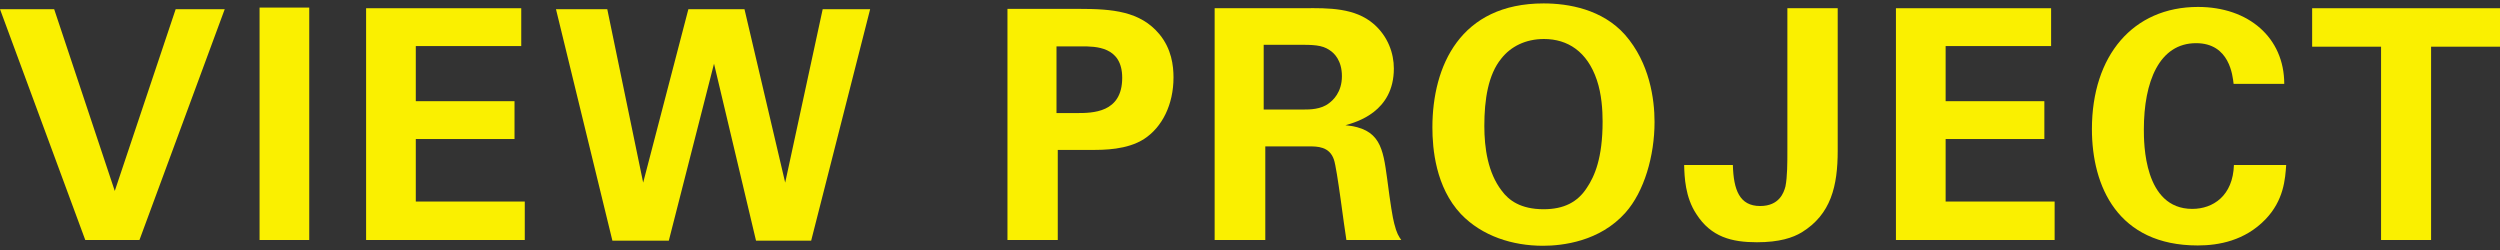 <svg width="120" height="12" viewBox="0 0 120 12" fill="none" xmlns="http://www.w3.org/2000/svg">
<rect x="0" y="0" width="120" height="12" fill="#333333" stroke="none"/>
<path d="M0 0.441L4.093 11.52H6.694L10.787 0.441H8.432L5.509 9.166L2.6 0.441H0Z" fill="#FAF000"/>
<path d="M12.459 11.52H14.844V0.364H12.459V11.52Z" fill="#FAF000"/>
<path d="M17.573 11.52H25.189V9.674H19.958V6.673H24.697V4.857H19.958V2.211H25.02V0.395H17.573V11.52Z" fill="#FAF000"/>
<path d="M26.687 0.441L29.395 11.551H32.103L34.273 3.057L36.289 11.551H38.936L41.767 0.441H39.489L37.689 8.766L35.735 0.441H33.042L30.872 8.766L29.149 0.441H26.687Z" fill="#FAF000"/>
<path d="M48.358 11.52H50.773V7.196H52.389C52.974 7.196 54.097 7.196 54.913 6.673C55.79 6.104 56.328 5.011 56.328 3.719C56.328 3.149 56.236 2.349 55.651 1.641C54.728 0.533 53.389 0.426 51.789 0.426H48.358V11.52ZM50.712 2.226H51.912C52.589 2.226 53.866 2.226 53.866 3.734C53.866 5.427 52.435 5.427 51.666 5.427H50.712V2.226Z" fill="#FAF000"/>
<path d="M58.303 11.52H60.734V7.027H62.827C63.227 7.027 63.812 7.027 64.027 7.658C64.181 8.089 64.52 10.905 64.627 11.52H67.259C67.136 11.335 67.043 11.212 66.92 10.72C66.843 10.412 66.751 9.874 66.582 8.566C66.382 7.119 66.258 6.165 64.581 6.011C65.12 5.857 66.905 5.365 66.905 3.288C66.905 2.565 66.628 1.749 65.935 1.149C65.043 0.379 63.797 0.379 62.566 0.395H58.303V11.52ZM60.657 2.149H62.258C63.012 2.149 63.458 2.149 63.827 2.411C64.043 2.549 64.412 2.903 64.412 3.657C64.412 4.442 63.966 4.826 63.797 4.95C63.412 5.257 62.858 5.257 62.581 5.257H60.657V2.149Z" fill="#FAF000"/>
<path d="M68.755 6.119C68.755 7.135 68.909 8.981 70.124 10.274C71.14 11.335 72.602 11.797 74.063 11.797C74.987 11.797 76.787 11.597 78.018 10.212C78.926 9.197 79.418 7.473 79.418 5.857C79.418 4.765 79.188 3.026 78.003 1.672C76.91 0.441 75.279 0.164 74.094 0.164C70.094 0.164 68.755 3.165 68.755 6.119ZM71.248 6.042C71.248 4.78 71.432 3.58 72.063 2.811C72.509 2.241 73.217 1.872 74.11 1.872C75.248 1.872 76.187 2.472 76.649 3.842C76.879 4.519 76.925 5.288 76.925 5.827C76.925 7.596 76.541 8.458 76.171 9.012C75.725 9.704 75.064 10.043 74.094 10.043C72.986 10.043 72.417 9.612 72.079 9.15C71.417 8.289 71.248 7.104 71.248 6.042Z" fill="#FAF000"/>
<path d="M80.839 7.919C80.854 8.489 80.885 9.458 81.424 10.274C82.132 11.382 83.132 11.628 84.332 11.628C85.409 11.628 86.055 11.412 86.486 11.151C87.886 10.289 88.21 8.935 88.21 7.227V0.395H85.794V7.212C85.794 7.796 85.794 8.489 85.701 8.95C85.624 9.243 85.409 9.889 84.486 9.889C83.501 9.889 83.209 9.12 83.178 7.919H80.839Z" fill="#FAF000"/>
<path d="M91.005 11.52H98.622V9.674H93.39V6.673H98.129V4.857H93.39V2.211H98.453V0.395H91.005V11.52Z" fill="#FAF000"/>
<path d="M109.644 4.026C109.644 1.811 107.936 0.333 105.505 0.333C102.381 0.333 100.412 2.672 100.412 6.196C100.412 8.95 101.658 11.782 105.49 11.782C106.505 11.782 107.752 11.551 108.736 10.535C109.629 9.612 109.69 8.581 109.737 7.919H107.228C107.182 9.397 106.228 10.027 105.228 10.027C102.905 10.027 102.905 6.873 102.905 6.211C102.905 3.919 103.643 2.072 105.413 2.072C107.028 2.072 107.167 3.642 107.213 4.026H109.644Z" fill="#FAF000"/>
<path d="M114.291 11.52H116.692V2.241H120V0.395H110.983V2.241H114.291V11.52Z" fill="#FAF000"/>
</svg>
